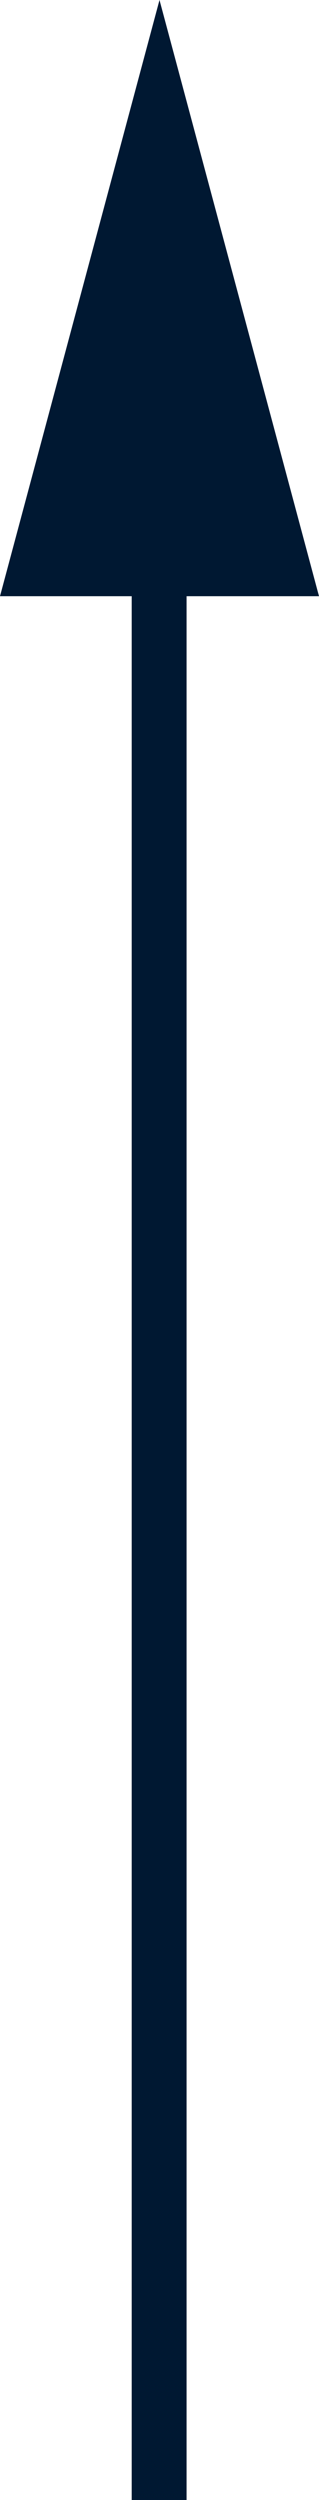<svg id="Layer_1" data-name="Layer 1" xmlns="http://www.w3.org/2000/svg" width="4.36" height="34.09" viewBox="0 0 4.36 34.09"><rect x="1.8" y="6.64" width="0.75" height="27.45" fill="#001832"/><polygon points="0 8.13 2.18 0 4.36 8.13 0 8.13" fill="#001832"/></svg>